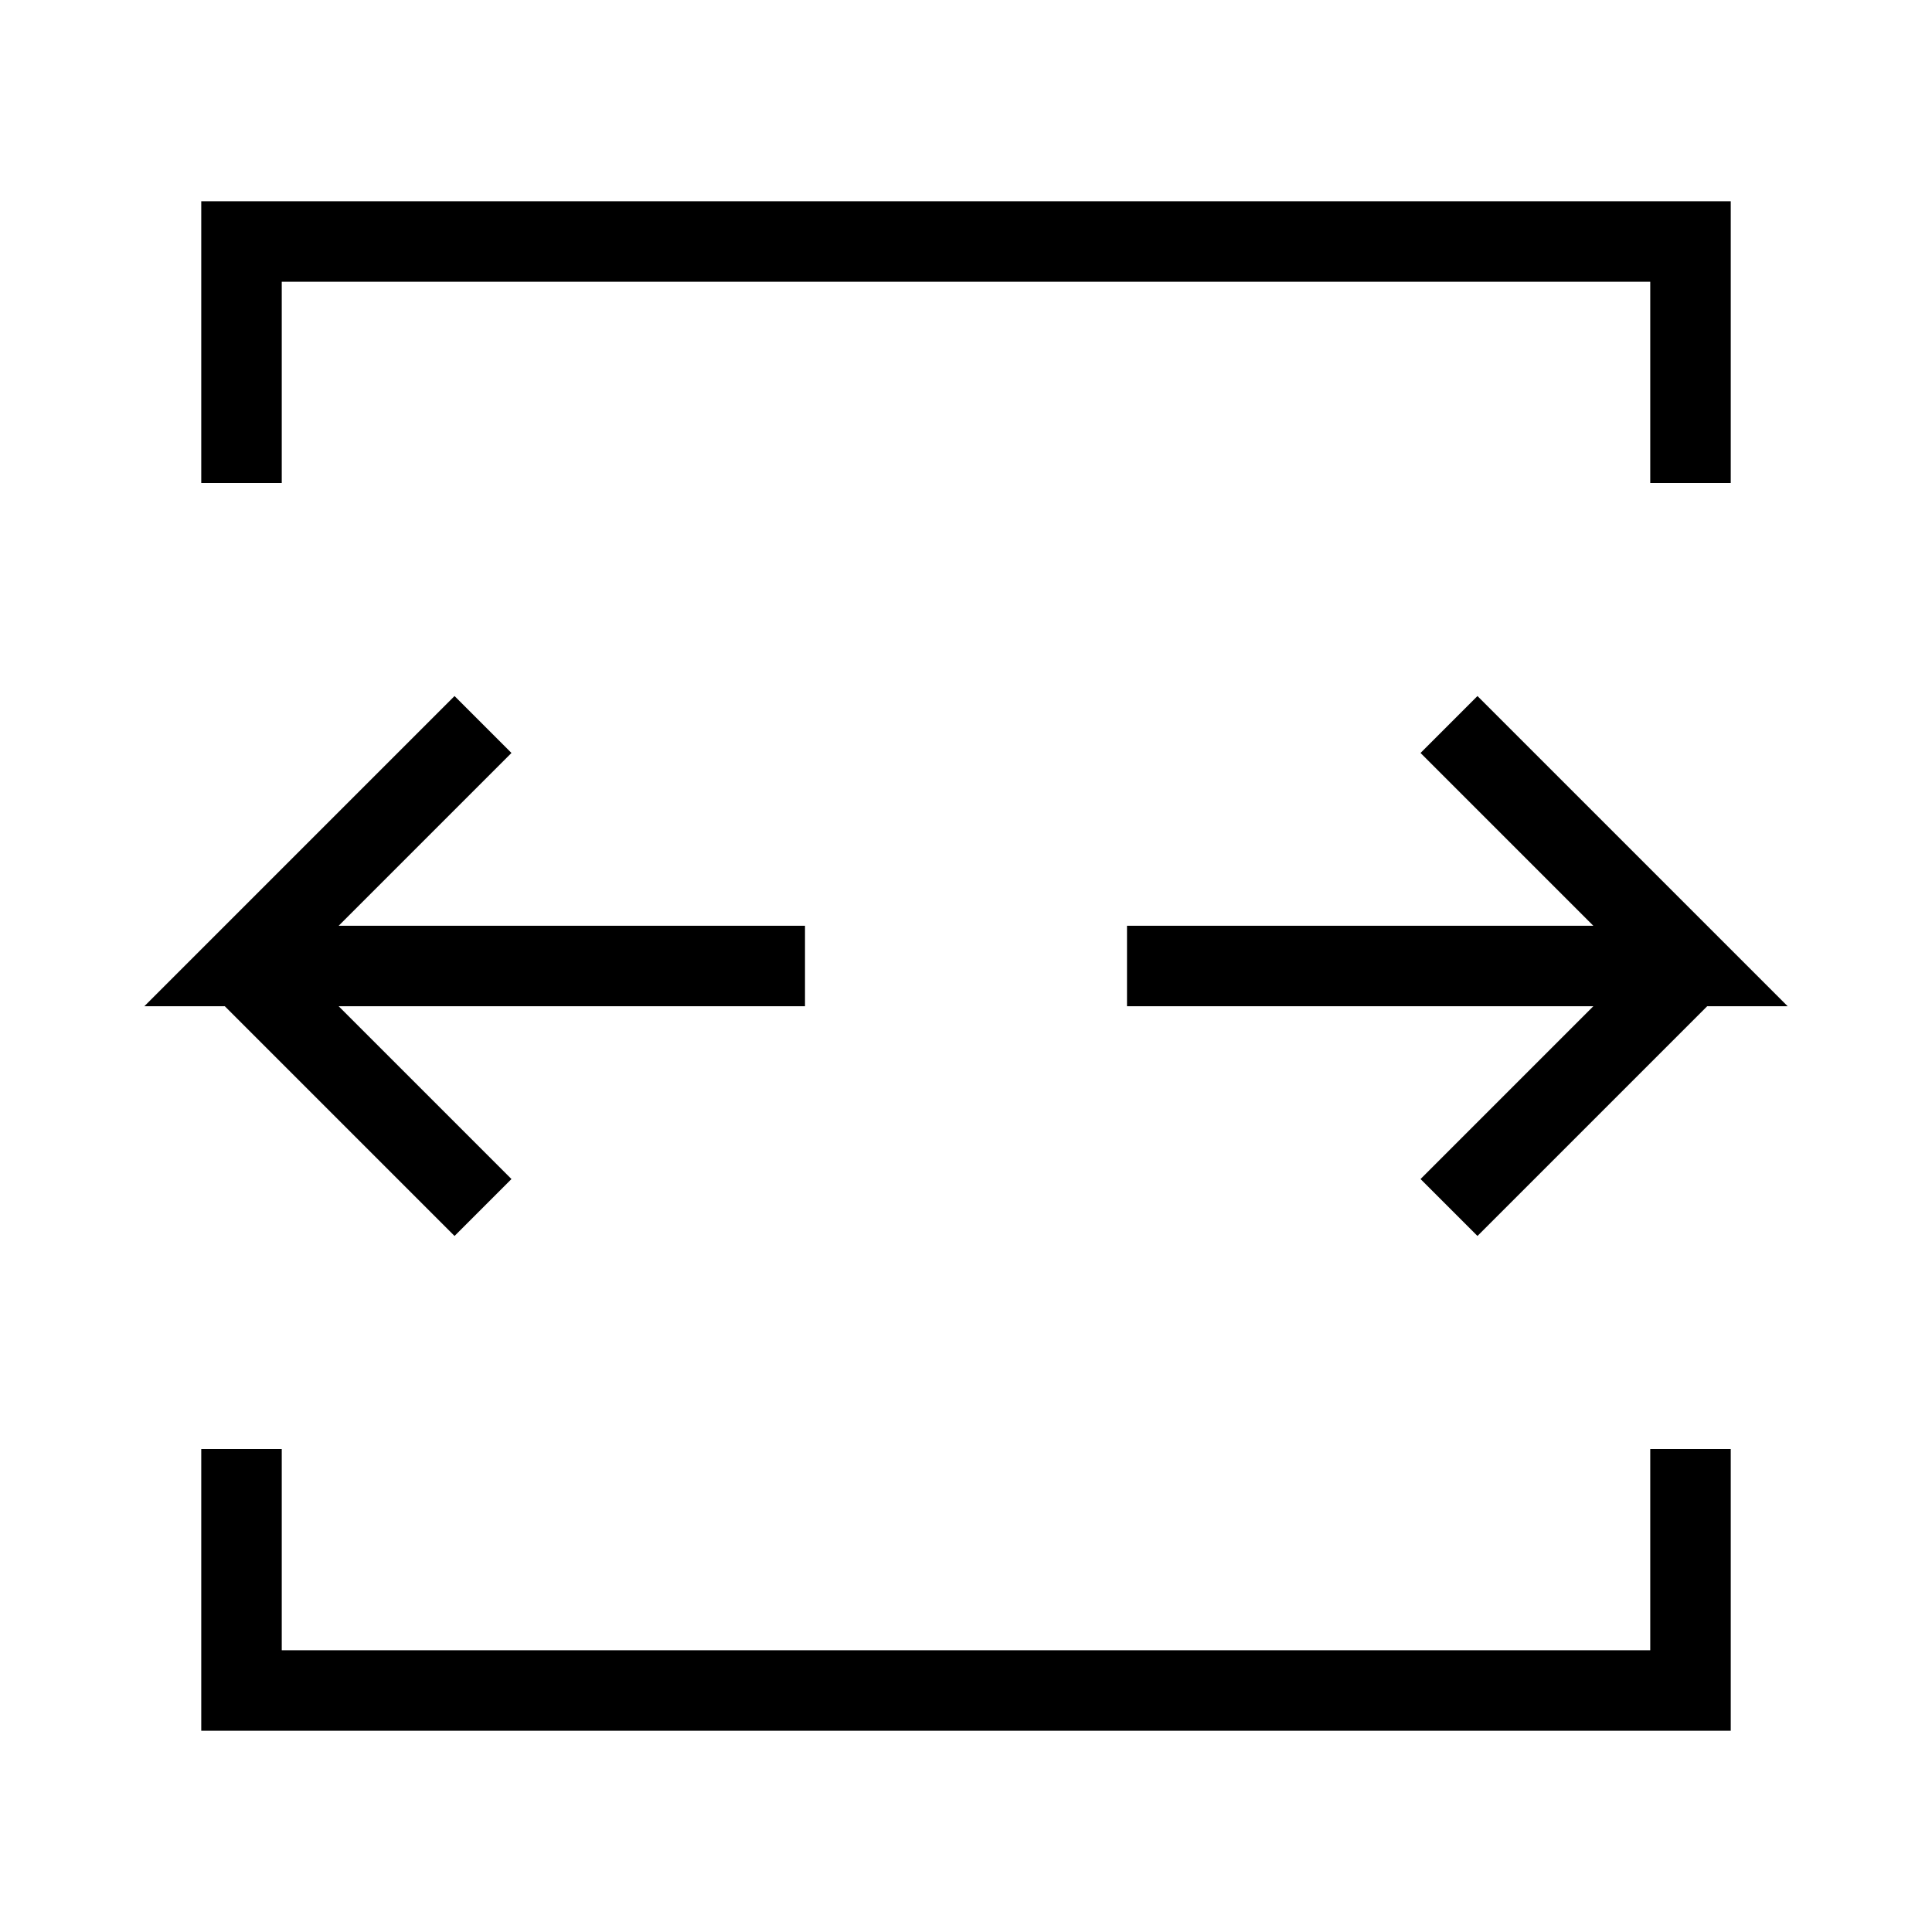 <svg xmlns="http://www.w3.org/2000/svg" viewBox="0 0 24 24" strokeWidth="2" stroke="currentColor" fill="none" strokeLinecap="round" strokeLinejoin="round">
<path stroke="none" d="M0 0h24v24H0z" fill="none"/>
<path d="M10 12h-7l3 -3m0 6l-3 -3"/>
<path d="M14 12h7l-3 -3m0 6l3 -3"/>
<path d="M3 6v-3h18v3"/>
<path d="M3 18v3h18v-3"/>
</svg>